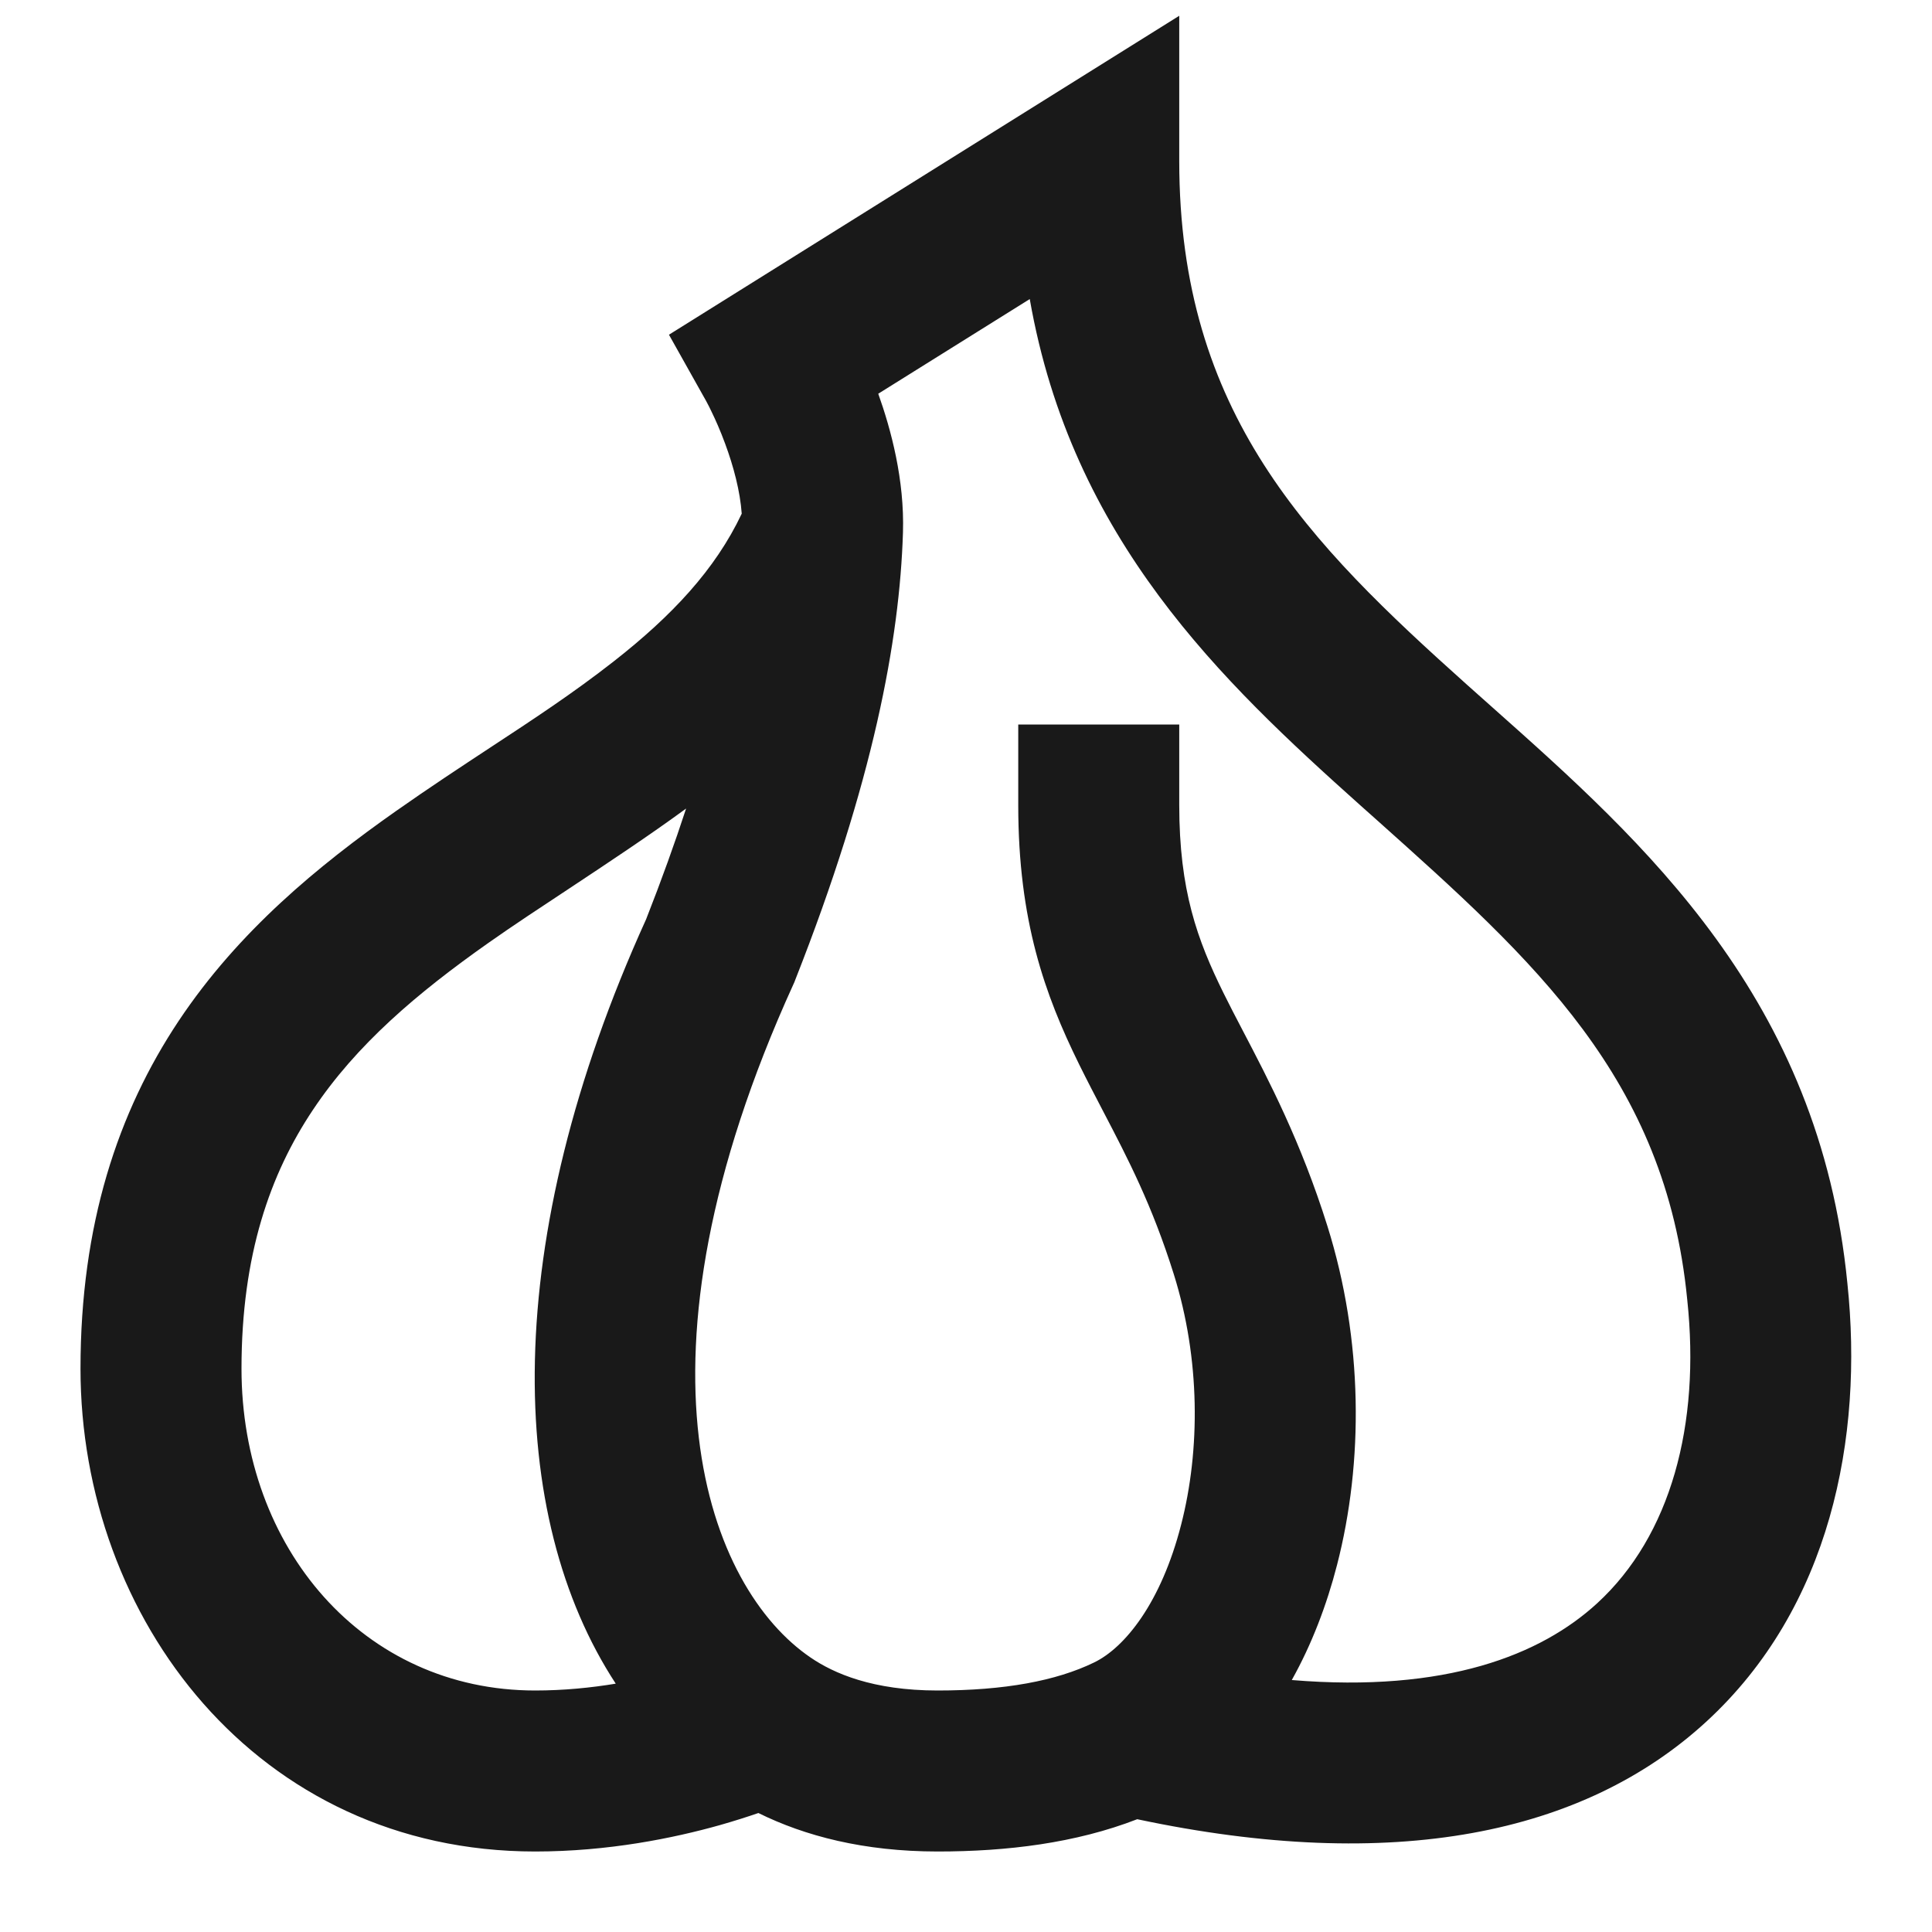 <svg width="24" height="24" viewBox="0 0 24 24" fill="none" xmlns="http://www.w3.org/2000/svg">
<path d="M14.649 0.196V2C14.649 5.139 16.256 6.744 18.228 8.51C18.33 8.601 18.434 8.693 18.539 8.787C20.421 10.461 22.603 12.402 22.949 15.943C23.151 17.859 22.739 19.973 21.192 21.391C19.674 22.783 17.317 23.276 14.127 22.599C13.362 22.896 12.509 23 11.648 23C10.73 23 9.998 22.807 9.421 22.522C9.285 22.569 9.125 22.62 8.943 22.672C8.367 22.834 7.558 23 6.648 23C3.189 23 1 20.102 1 17.002C1 15.213 1.464 13.816 2.221 12.68C2.966 11.563 3.958 10.752 4.918 10.076C5.335 9.783 5.72 9.53 6.086 9.289C6.627 8.934 7.126 8.606 7.625 8.215C8.345 7.651 8.885 7.077 9.214 6.381C9.194 6.101 9.112 5.792 9.007 5.509C8.947 5.346 8.886 5.21 8.84 5.116C8.818 5.069 8.8 5.034 8.788 5.012L8.776 4.989L8.775 4.987L8.31 4.158L14.649 0.196ZM10.91 4.891C11.068 5.334 11.237 5.959 11.217 6.613C11.176 7.949 10.847 9.717 9.877 12.177L9.868 12.201L9.857 12.225C7.704 16.952 8.803 19.729 10.07 20.591C10.357 20.787 10.841 21 11.648 21C12.477 21 13.12 20.881 13.591 20.652C13.974 20.467 14.424 19.909 14.672 18.942C14.912 18.012 14.911 16.881 14.582 15.831C14.312 14.971 14.014 14.399 13.705 13.807C13.606 13.617 13.505 13.424 13.404 13.219C12.98 12.357 12.649 11.44 12.649 10V9H14.649V10C14.649 11.061 14.873 11.675 15.199 12.336C15.271 12.482 15.352 12.638 15.44 12.806C15.76 13.418 16.162 14.186 16.49 15.232C16.935 16.65 16.939 18.162 16.609 19.441C16.482 19.935 16.296 20.425 16.047 20.87C17.964 21.029 19.142 20.557 19.84 19.917C20.756 19.077 21.124 17.697 20.96 16.15L20.959 16.141C20.691 13.393 19.059 11.935 17.105 10.188C17.035 10.126 16.965 10.063 16.894 10C15.178 8.464 13.315 6.702 12.792 3.715L10.91 4.891ZM8.523 10.044C8.06 10.383 7.55 10.72 7.064 11.042C6.711 11.275 6.371 11.499 6.07 11.711C5.181 12.337 4.426 12.978 3.886 13.789C3.358 14.58 3 15.587 3 17.002C3 19.231 4.513 21 6.648 21C7.002 21 7.341 20.966 7.649 20.915C6.29 18.837 6.205 15.432 8.026 11.42C8.22 10.927 8.384 10.469 8.523 10.044Z" fill="black" fill-opacity="0.9" style="fill:black;fill-opacity:0.9;"/>
</svg>
